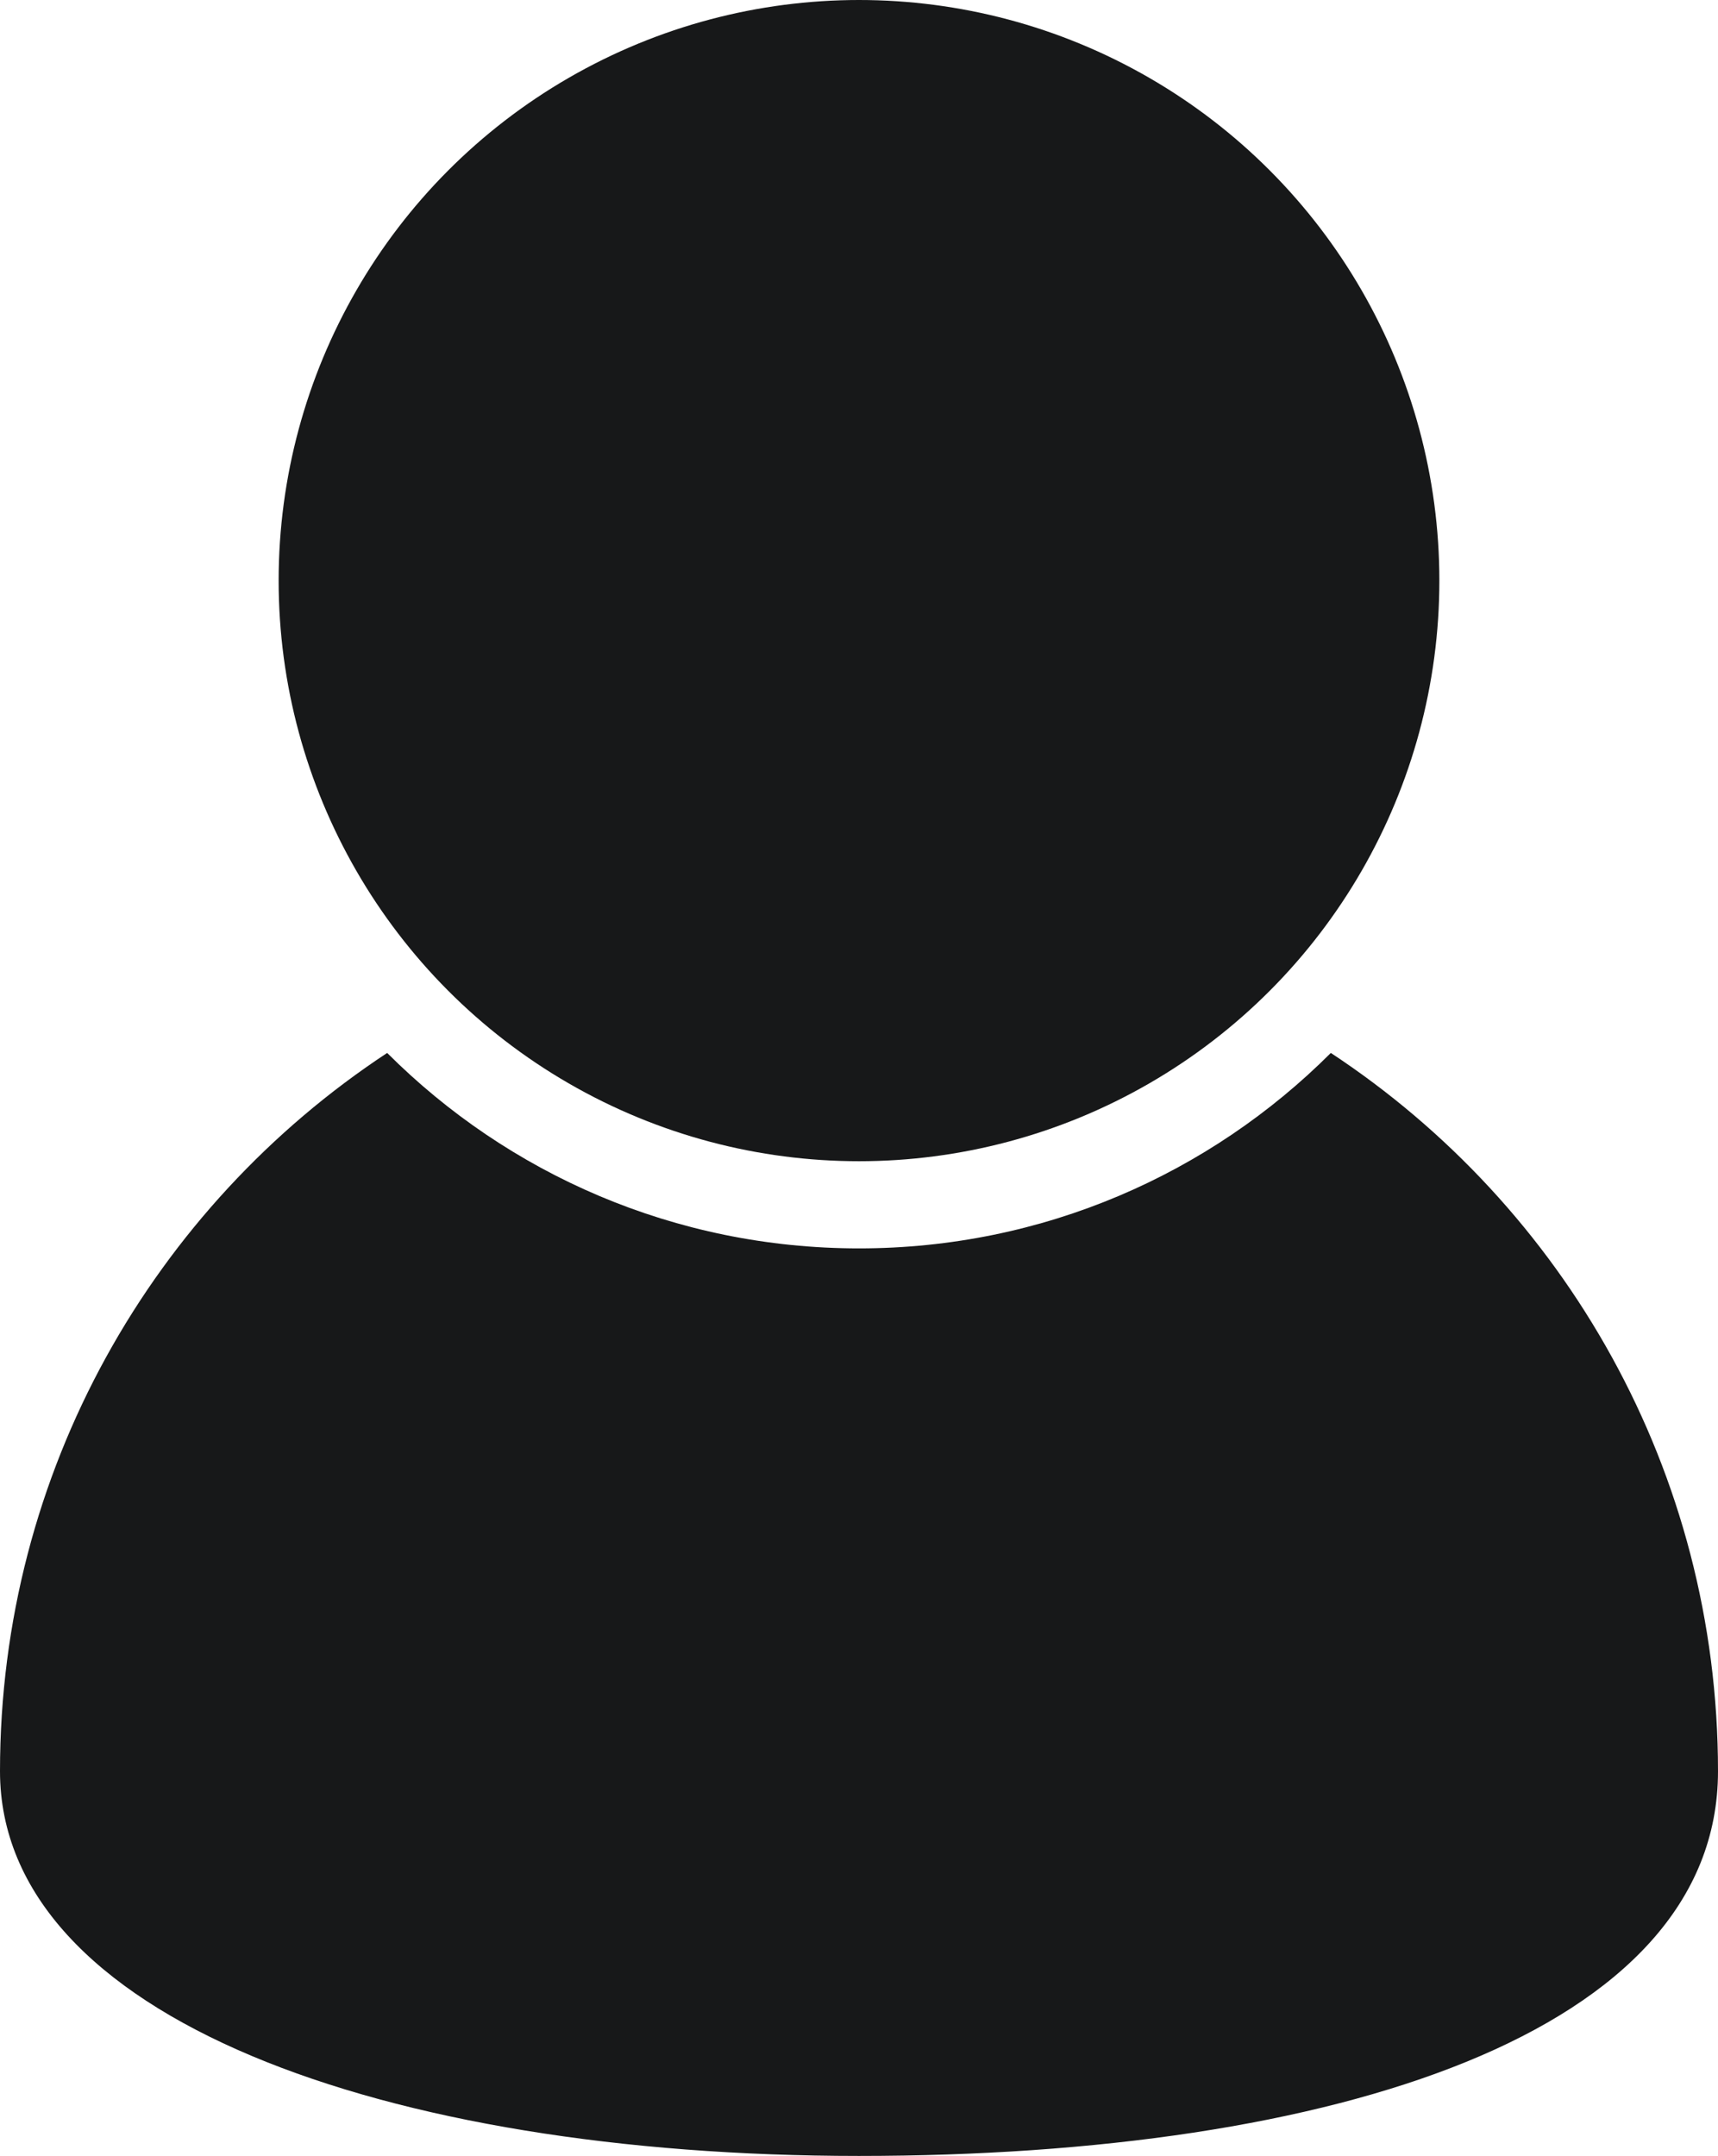 <svg xmlns="http://www.w3.org/2000/svg" viewBox="0 0 1469.7 1843.58"><defs><style>.cls-1{fill:#171819;}</style></defs><g id="objects"><path class="cls-1" d="M2478.7,1692.54c0,224-329,329-734.85,329s-734.85-118.5-734.85-329c0-256.76,131.7-482.78,331.21-614.17,103.32,103.25,246,167.12,403.64,167.12s300.31-63.87,403.63-167.12C2347,1209.76,2478.7,1435.78,2478.7,1692.54Z" transform="translate(-1009 -178)"/><circle class="cls-1" cx="734.85" cy="496.48" r="496.48"/></g></svg>